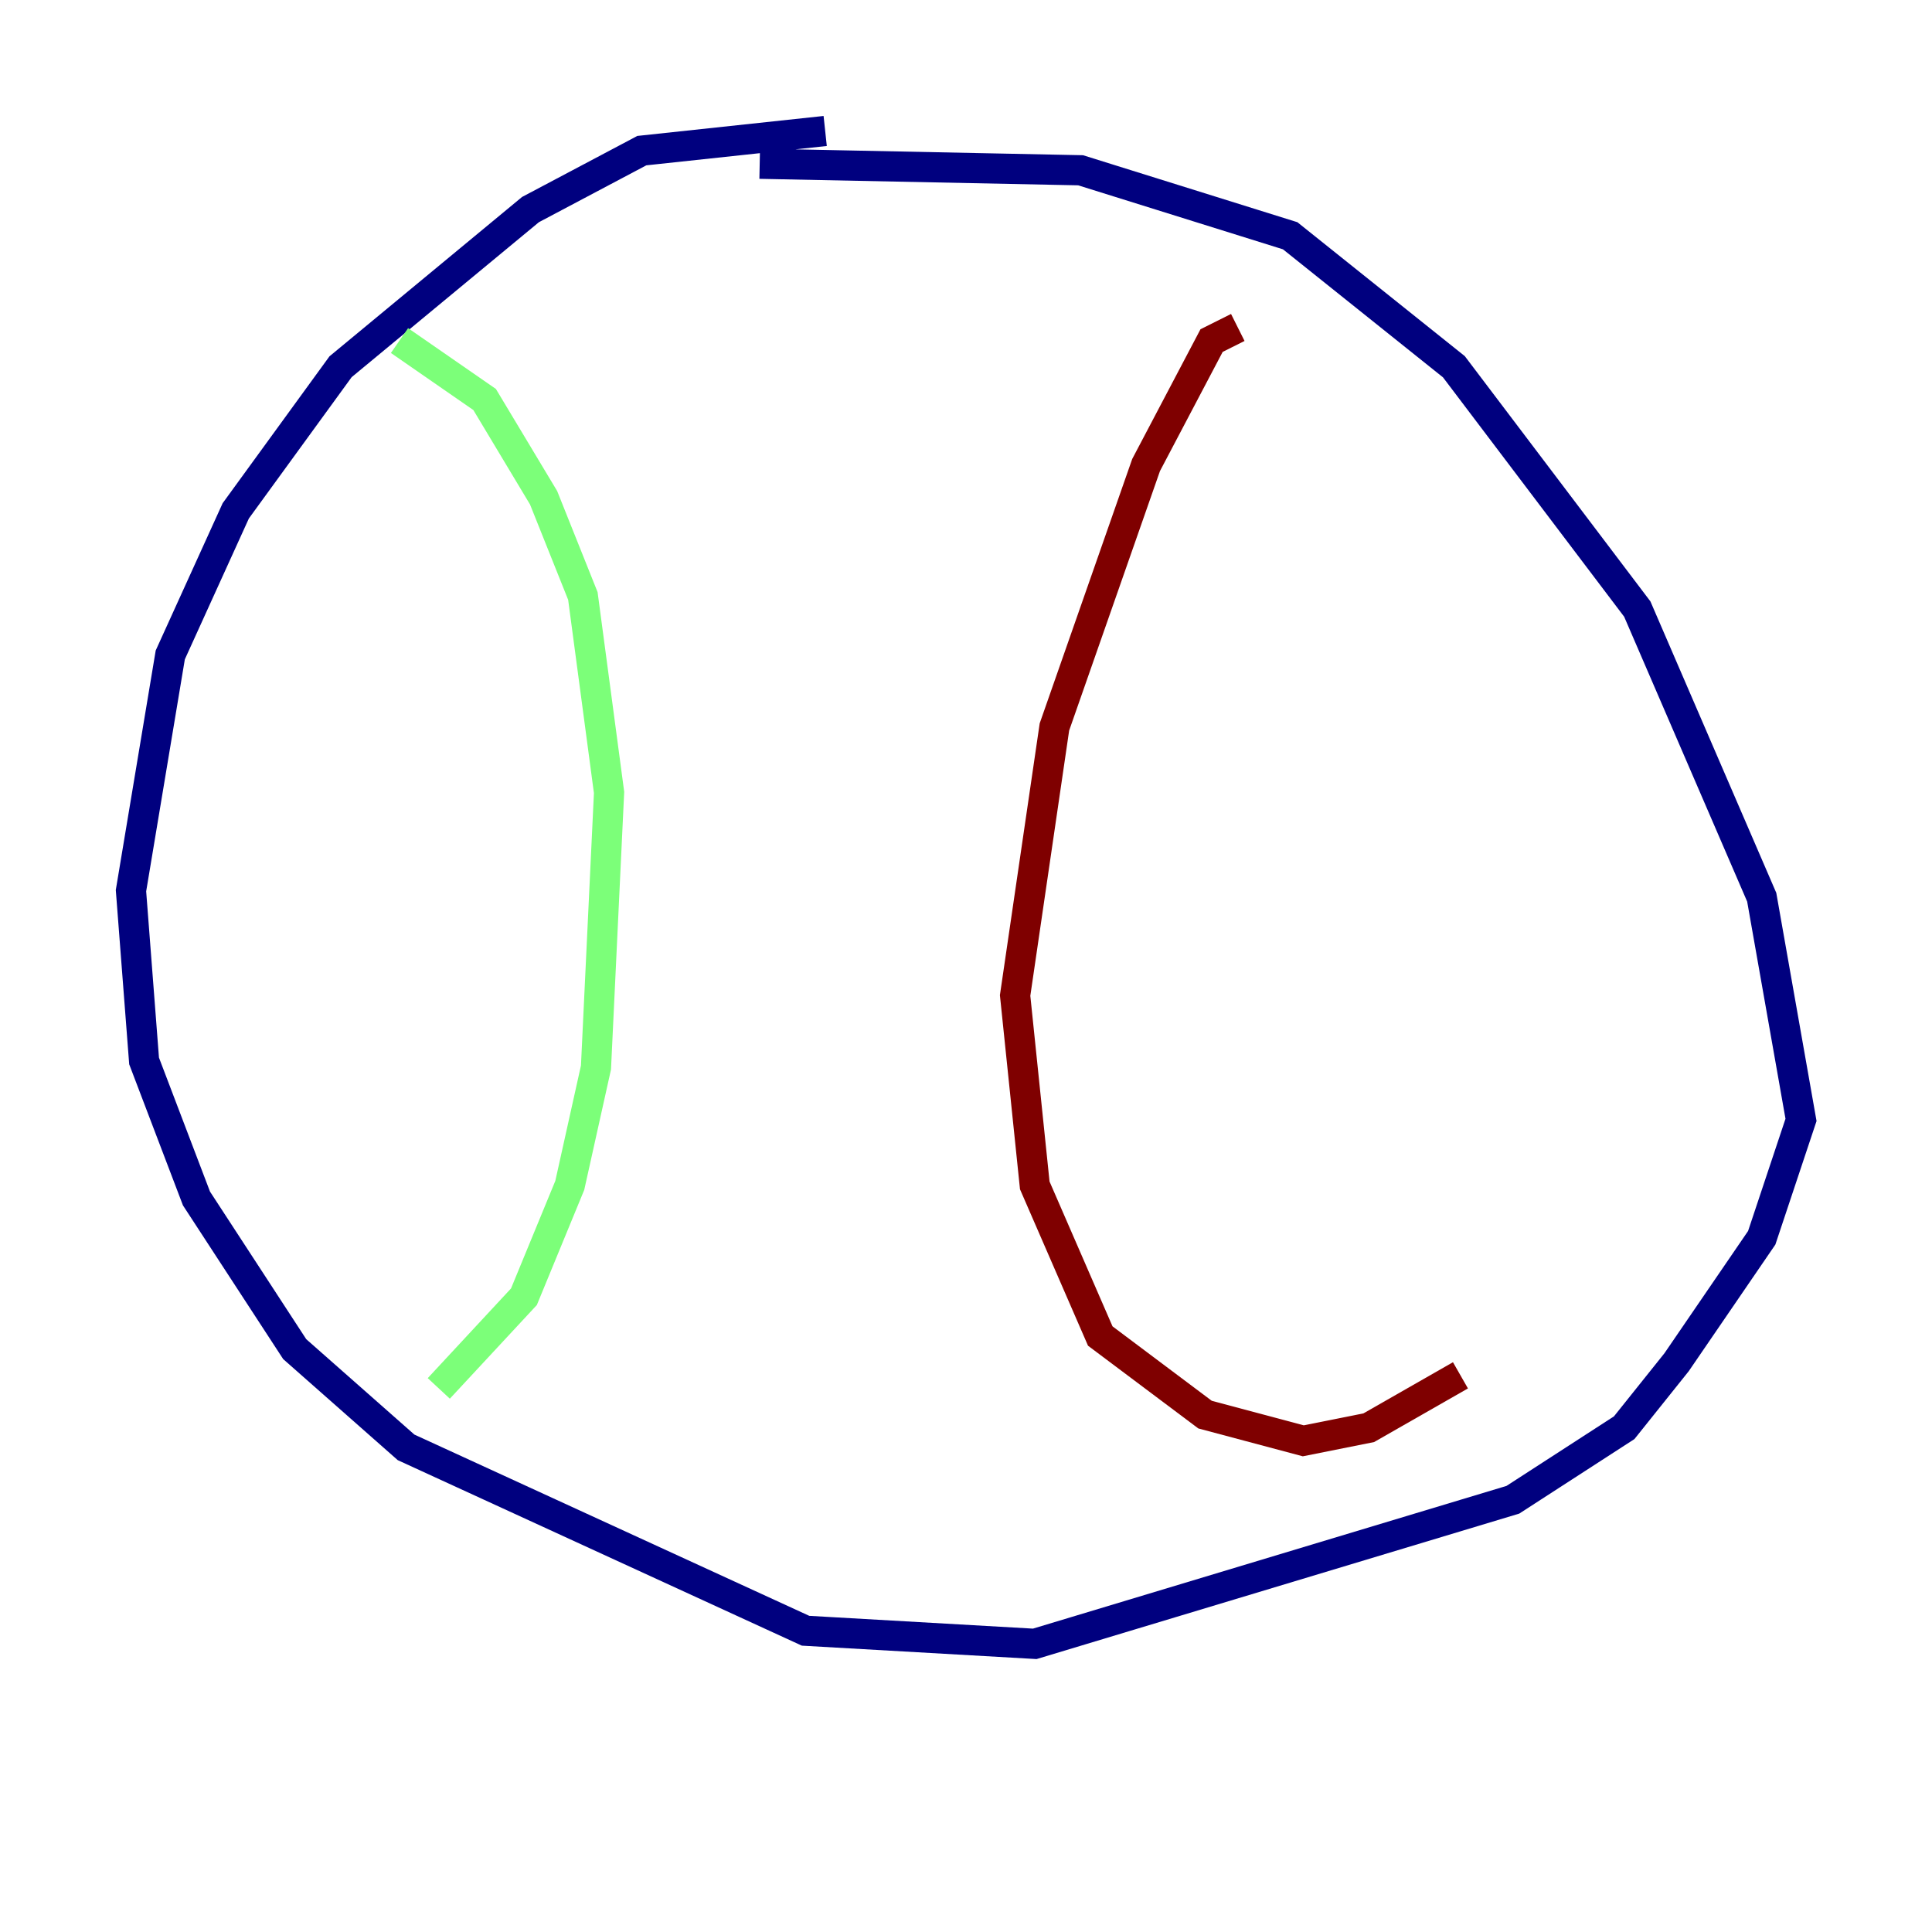 <?xml version="1.0" encoding="utf-8" ?>
<svg baseProfile="tiny" height="128" version="1.2" viewBox="0,0,128,128" width="128" xmlns="http://www.w3.org/2000/svg" xmlns:ev="http://www.w3.org/2001/xml-events" xmlns:xlink="http://www.w3.org/1999/xlink"><defs /><polyline fill="none" points="54.671,8.678 42.522,9.98 35.146,13.885 22.563,24.298 15.62,33.844 11.281,43.39 8.678,59.01 9.546,70.291 13.017,79.403 19.525,89.383 26.902,95.891 53.37,108.041 68.556,108.909 100.231,99.363 107.607,94.59 111.078,90.251 116.719,82.007 119.322,74.197 116.719,59.444 108.475,40.352 96.325,24.298 85.478,15.62 71.593,11.281 50.332,10.848" stroke="#00007f" stroke-width="2" /><polyline fill="none" points="26.468,22.563 32.108,26.468 36.014,32.976 38.617,39.485 40.352,52.502 39.485,70.725 37.749,78.536 34.712,85.912 29.071,91.986" stroke="#7cff79" stroke-width="2" /><polyline fill="none" points="82.007,21.695 80.271,22.563 75.932,30.807 69.858,48.163 67.254,65.953 68.556,78.536 72.895,88.515 79.837,93.722 86.346,95.458 90.685,94.59 96.759,91.119" stroke="#7f0000" stroke-width="2" /></svg>